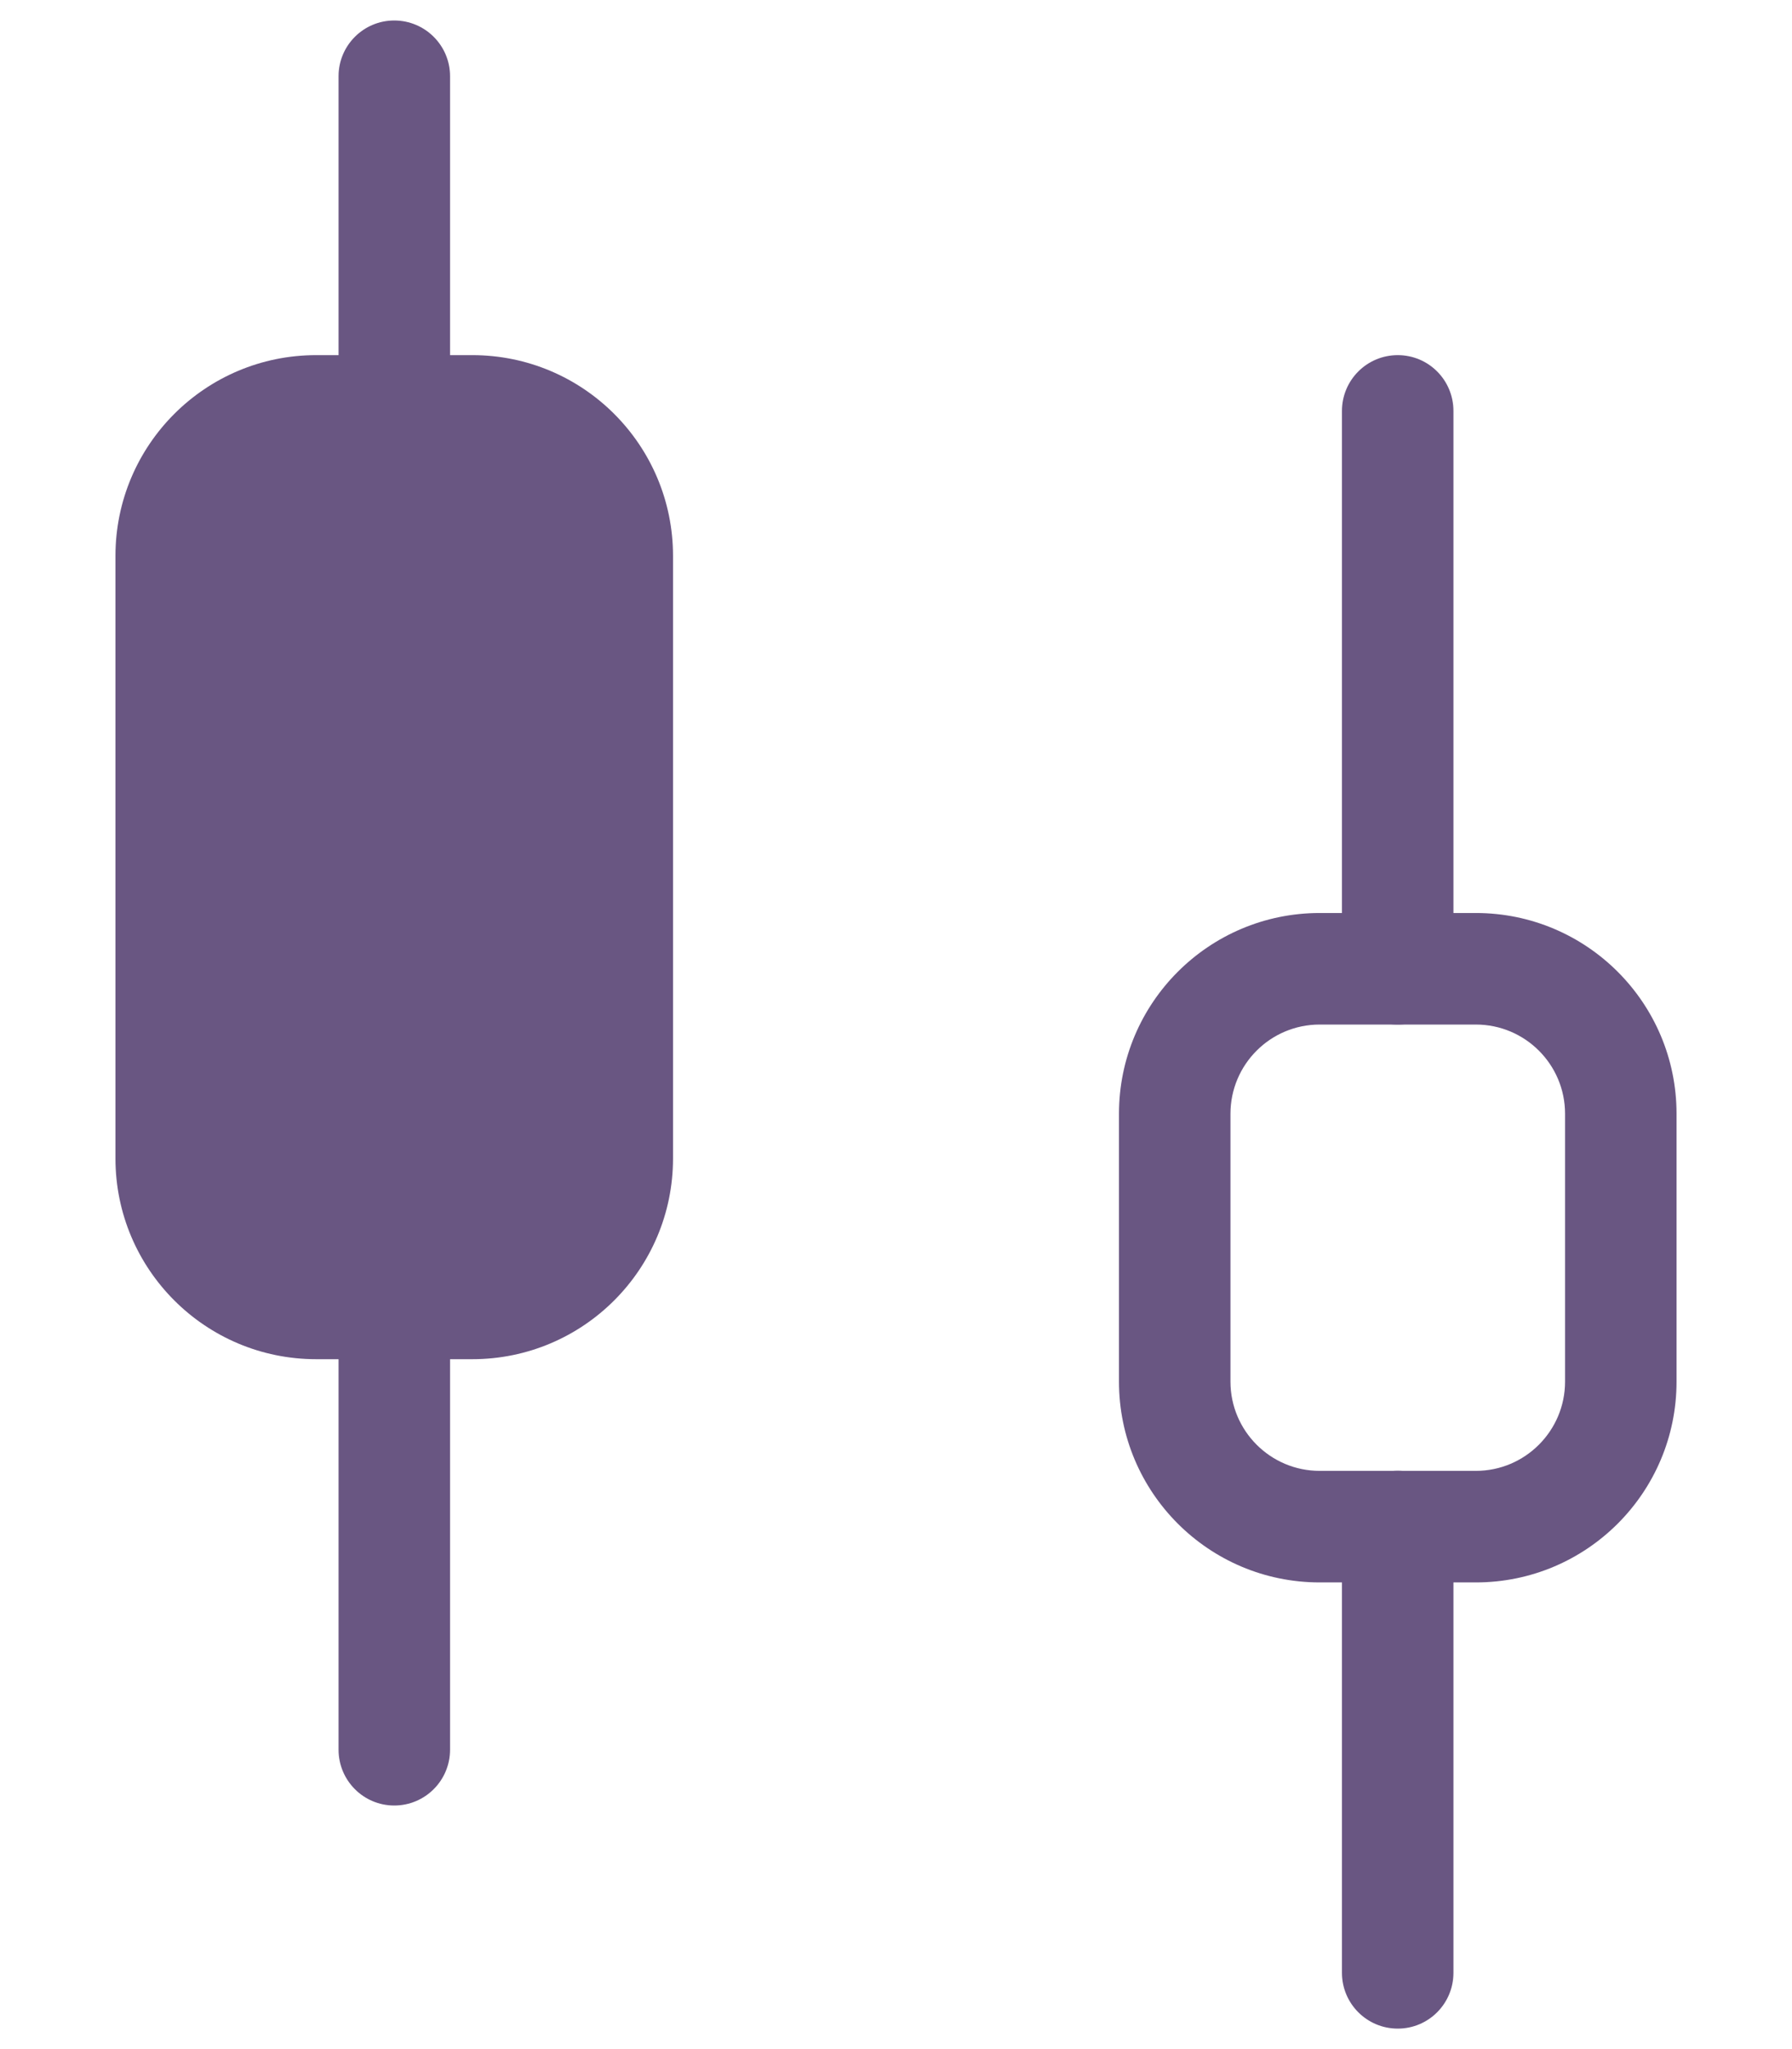 <svg width="14" height="16" viewBox="0 0 14 16" fill="none" xmlns="http://www.w3.org/2000/svg">
<path fill-rule="evenodd" clip-rule="evenodd" d="M3.08 0.16C3.321 0.16 3.516 0.355 3.516 0.595V3.209C3.516 3.449 3.321 3.644 3.08 3.644C2.84 3.644 2.645 3.449 2.645 3.209V0.595C2.645 0.355 2.84 0.16 3.08 0.16Z" fill="#695682"/>
<path fill-rule="evenodd" clip-rule="evenodd" d="M3.08 9.742C3.321 9.742 3.516 9.937 3.516 10.178V13.662C3.516 13.903 3.321 14.098 3.08 14.098C2.84 14.098 2.645 13.903 2.645 13.662V10.178C2.645 9.937 2.84 9.742 3.08 9.742Z" fill="#695682"/>
<path fill-rule="evenodd" clip-rule="evenodd" d="M0.902 4.341C0.902 3.475 1.604 2.773 2.47 2.773H3.69C4.556 2.773 5.258 3.475 5.258 4.341V9.045C5.258 9.911 4.556 10.613 3.69 10.613H2.47C1.604 10.613 0.902 9.911 0.902 9.045V4.341Z" fill="#695682"/>
<path fill-rule="evenodd" clip-rule="evenodd" d="M10.92 2.773C11.161 2.773 11.355 2.968 11.355 3.209V7.564C11.355 7.805 11.161 8 10.92 8C10.679 8 10.484 7.805 10.484 7.564V3.209C10.484 2.968 10.679 2.773 10.92 2.773Z" fill="#695682"/>
<path fill-rule="evenodd" clip-rule="evenodd" d="M10.92 11.484C11.161 11.484 11.355 11.679 11.355 11.92V15.404C11.355 15.645 11.161 15.84 10.92 15.84C10.679 15.84 10.484 15.645 10.484 15.404V11.92C10.484 11.679 10.679 11.484 10.92 11.484Z" fill="#695682"/>
<path fill-rule="evenodd" clip-rule="evenodd" d="M8.742 8.697C8.742 7.831 9.444 7.129 10.31 7.129H11.53C12.396 7.129 13.098 7.831 13.098 8.697V10.788C13.098 11.654 12.396 12.356 11.53 12.356H10.31C9.444 12.356 8.742 11.654 8.742 10.788V8.697ZM10.31 8C9.925 8 9.613 8.312 9.613 8.697V10.788C9.613 11.172 9.925 11.485 10.31 11.485H11.53C11.915 11.485 12.227 11.172 12.227 10.788V8.697C12.227 8.312 11.915 8 11.53 8H10.31Z" fill="#695682"/>
</svg>
